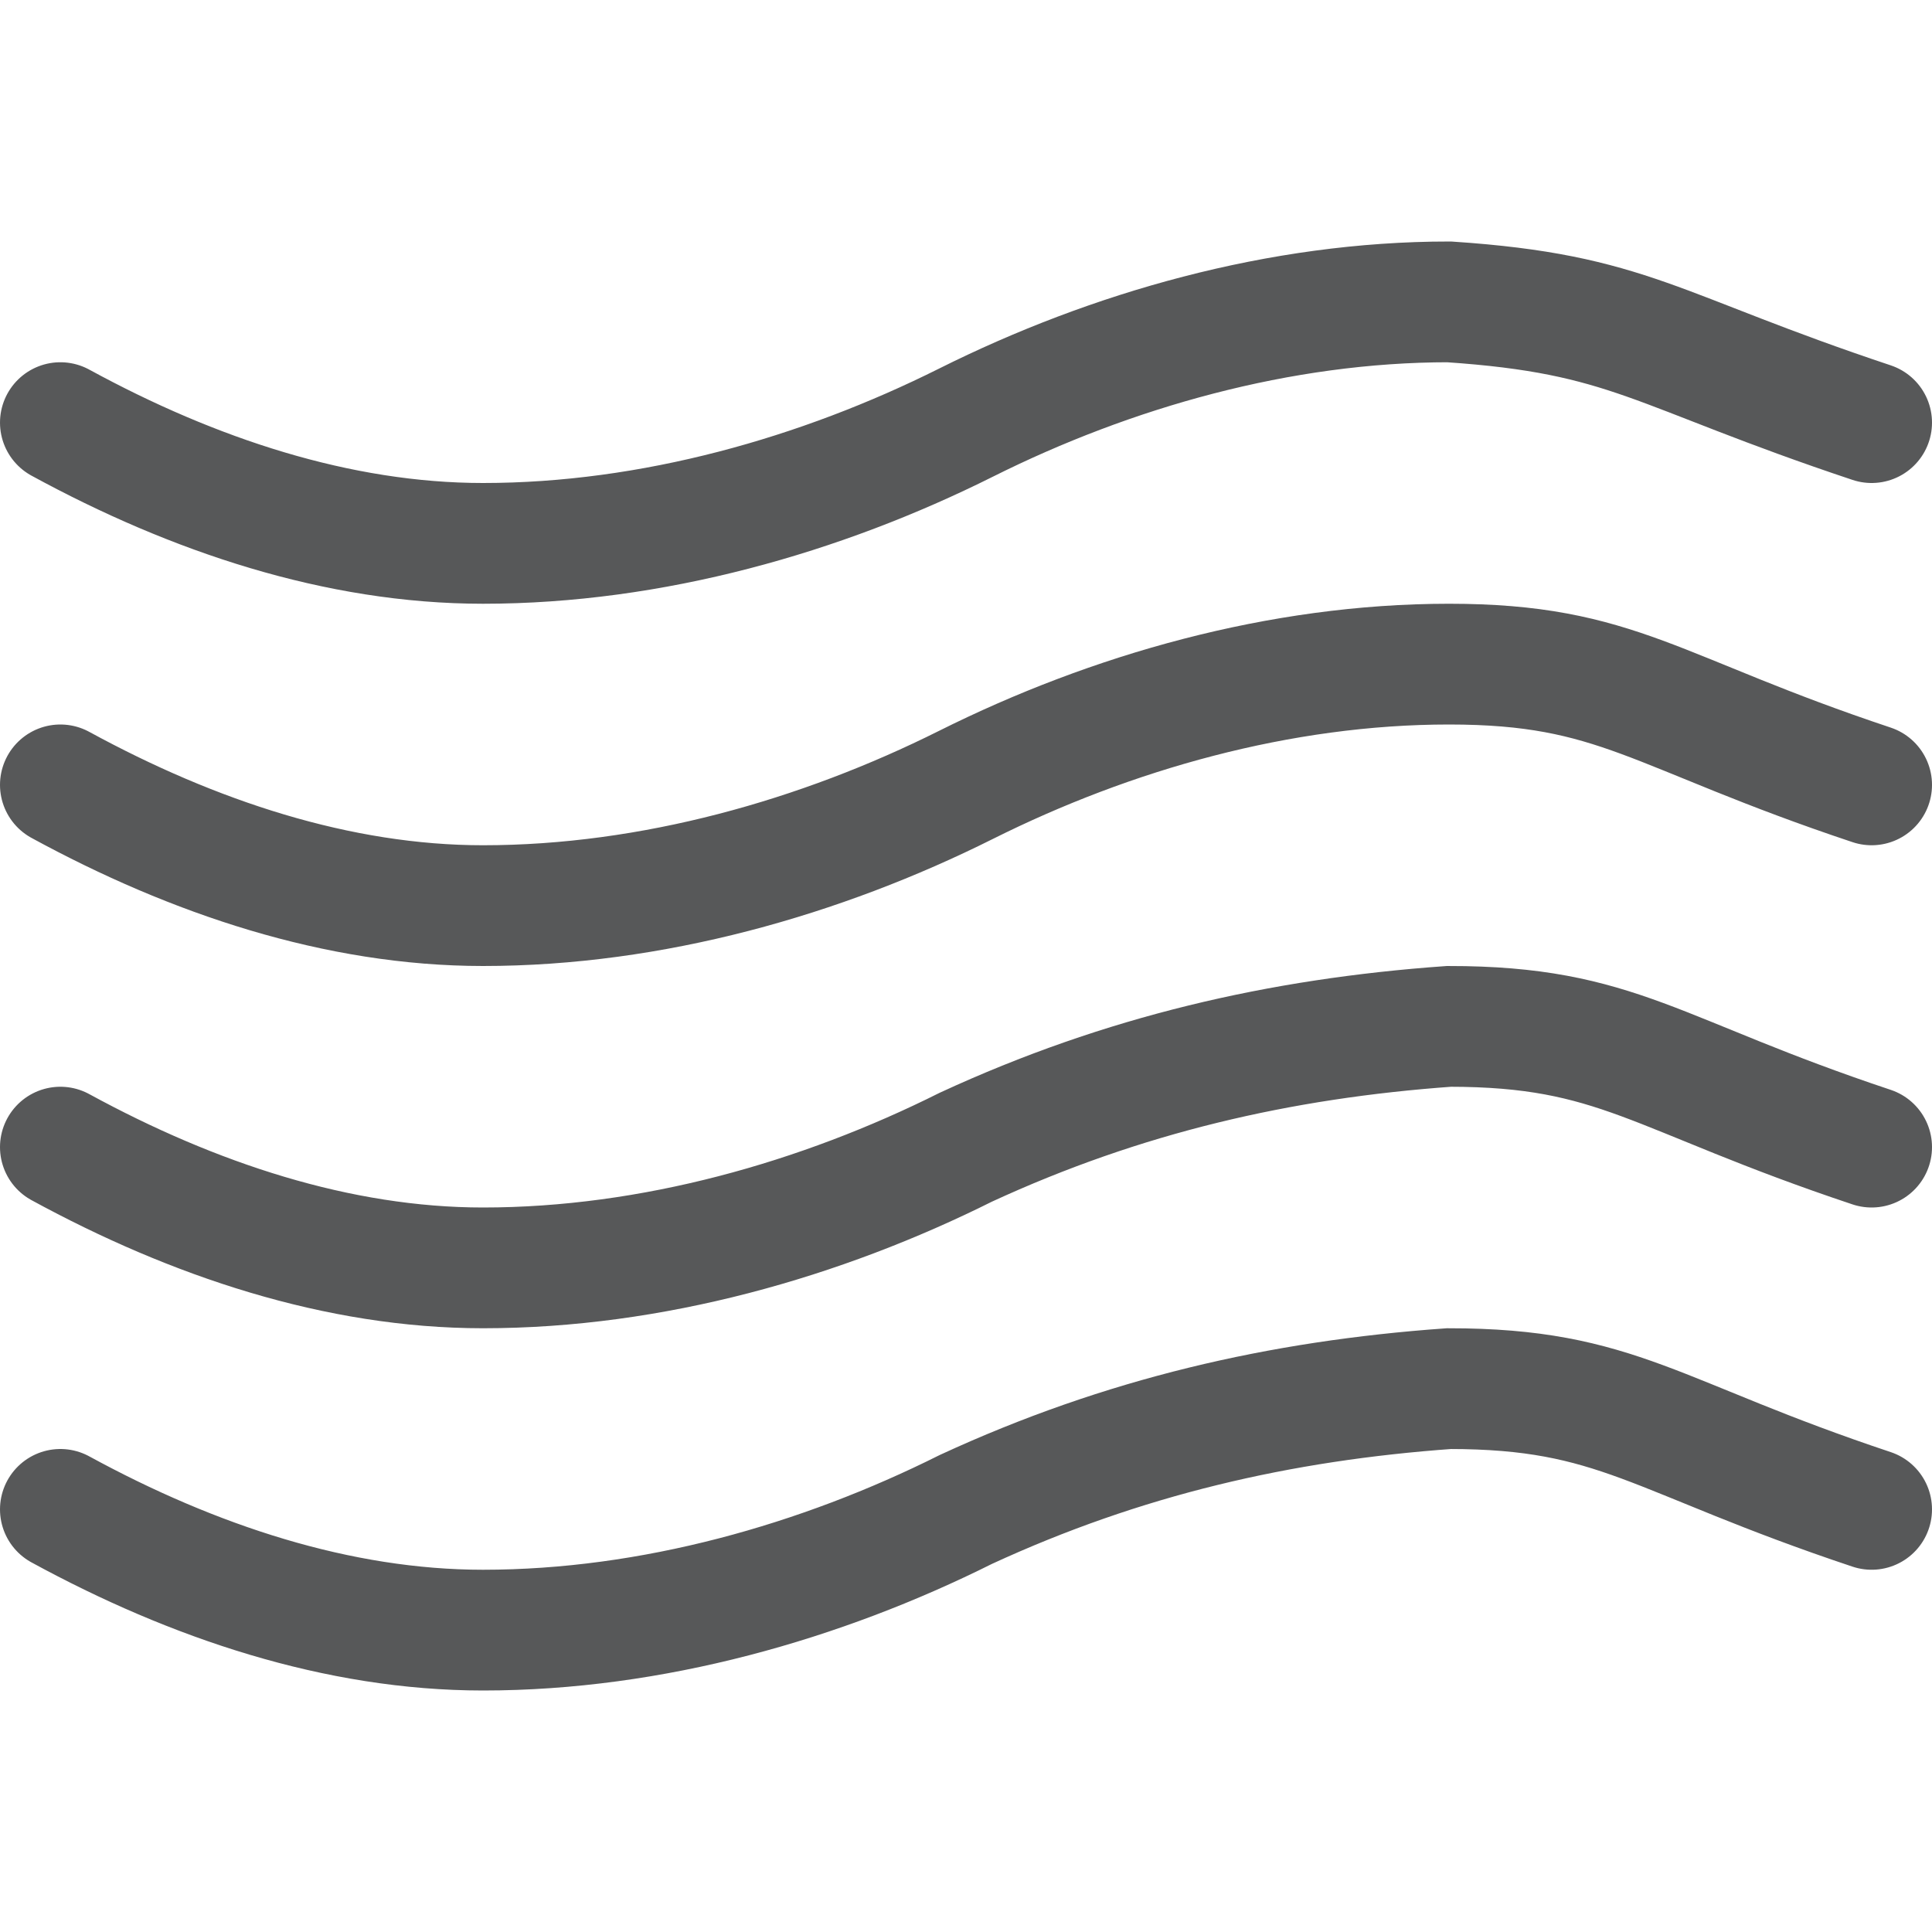 <?xml version="1.0" encoding="utf-8"?>
<!-- Generator: Adobe Illustrator 24.0.0, SVG Export Plug-In . SVG Version: 6.00 Build 0)  -->
<svg version="1.1" id="云" xmlns="http://www.w3.org/2000/svg" xmlns:xlink="http://www.w3.org/1999/xlink" x="0px" y="0px"
	 viewBox="0 0 16 16" style="enable-background:new 0 0 16 16;" xml:space="preserve">
<style type="text/css">
	.st0{opacity:0.75;}
	.st1{fill:none;stroke:#1F2022;stroke-linecap:round;stroke-miterlimit:10;}
</style>
<g id="_16" class="st0">
	<path class="st1" d="M0.5,12.5c1.1,0.6,2.3,1,3.5,1c1.4,0,2.8-0.4,4-1c1.3-0.6,2.6-0.9,4-1c1.4,0,1.7,0.4,3.5,1"/>
	<path class="st1" d="M0.5,9.5c1.1,0.6,2.3,1,3.5,1c1.4,0,2.8-0.4,4-1c1.3-0.6,2.6-0.9,4-1c1.4,0,1.7,0.4,3.5,1"/>
	<path class="st1" d="M0.5,6.5c1.1,0.6,2.3,1,3.5,1c1.4,0,2.8-0.4,4-1s2.6-1,4-1s1.7,0.4,3.5,1"/>
	<path class="st1" d="M0.5,3.5c1.1,0.6,2.3,1,3.5,1c1.4,0,2.8-0.4,4-1s2.6-1,4-1c1.5,0.1,1.7,0.4,3.5,1"/>
</g>
</svg>
